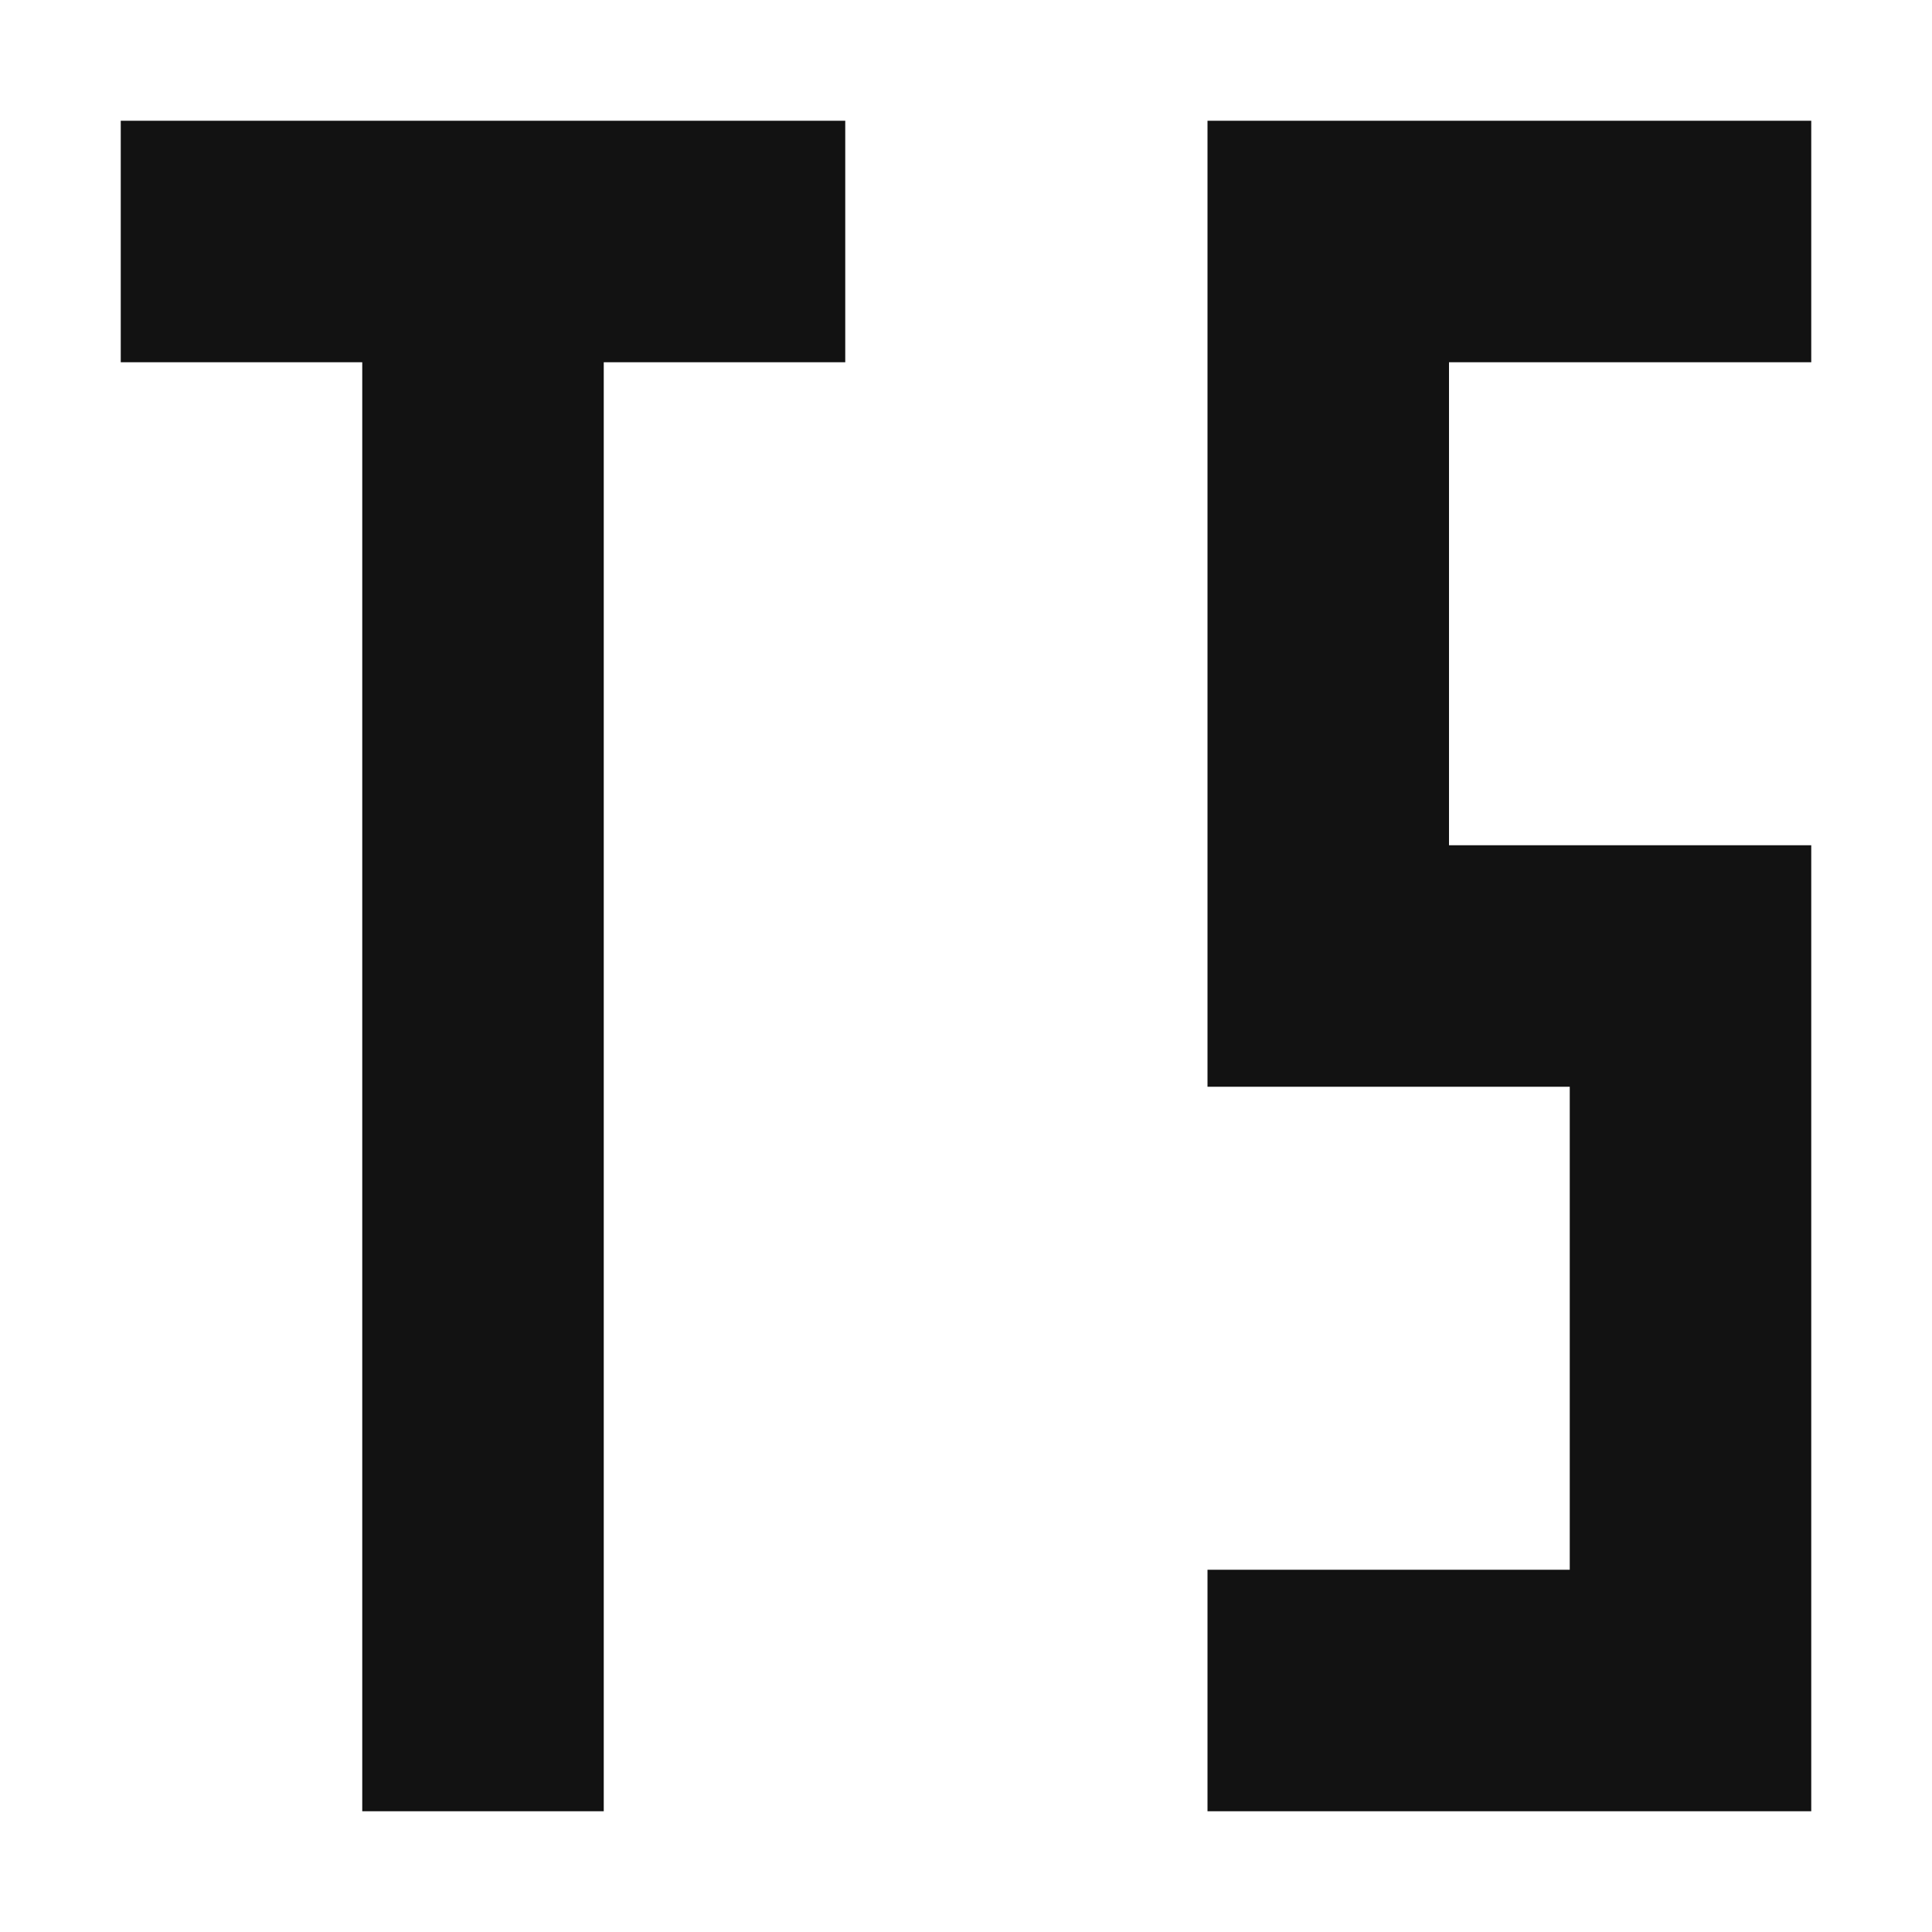 <svg version="1.1" fill="#121212"
  viewbox="0 0 16 16" width="16" height="16"
  xmlns="http://www.w3.org/2000/svg">
  <title>React.ts File (Light)</title>
  <polygon points="1 1, 1 3, 3 3, 3 15, 5 15, 5 3, 7 3, 7 1"/>
  <polygon points="15 1, 15 3, 12 3, 12 7, 15 7, 15 15, 10 15, 10 13, 13 13, 13 9, 10 9, 10 1"/>
</svg>